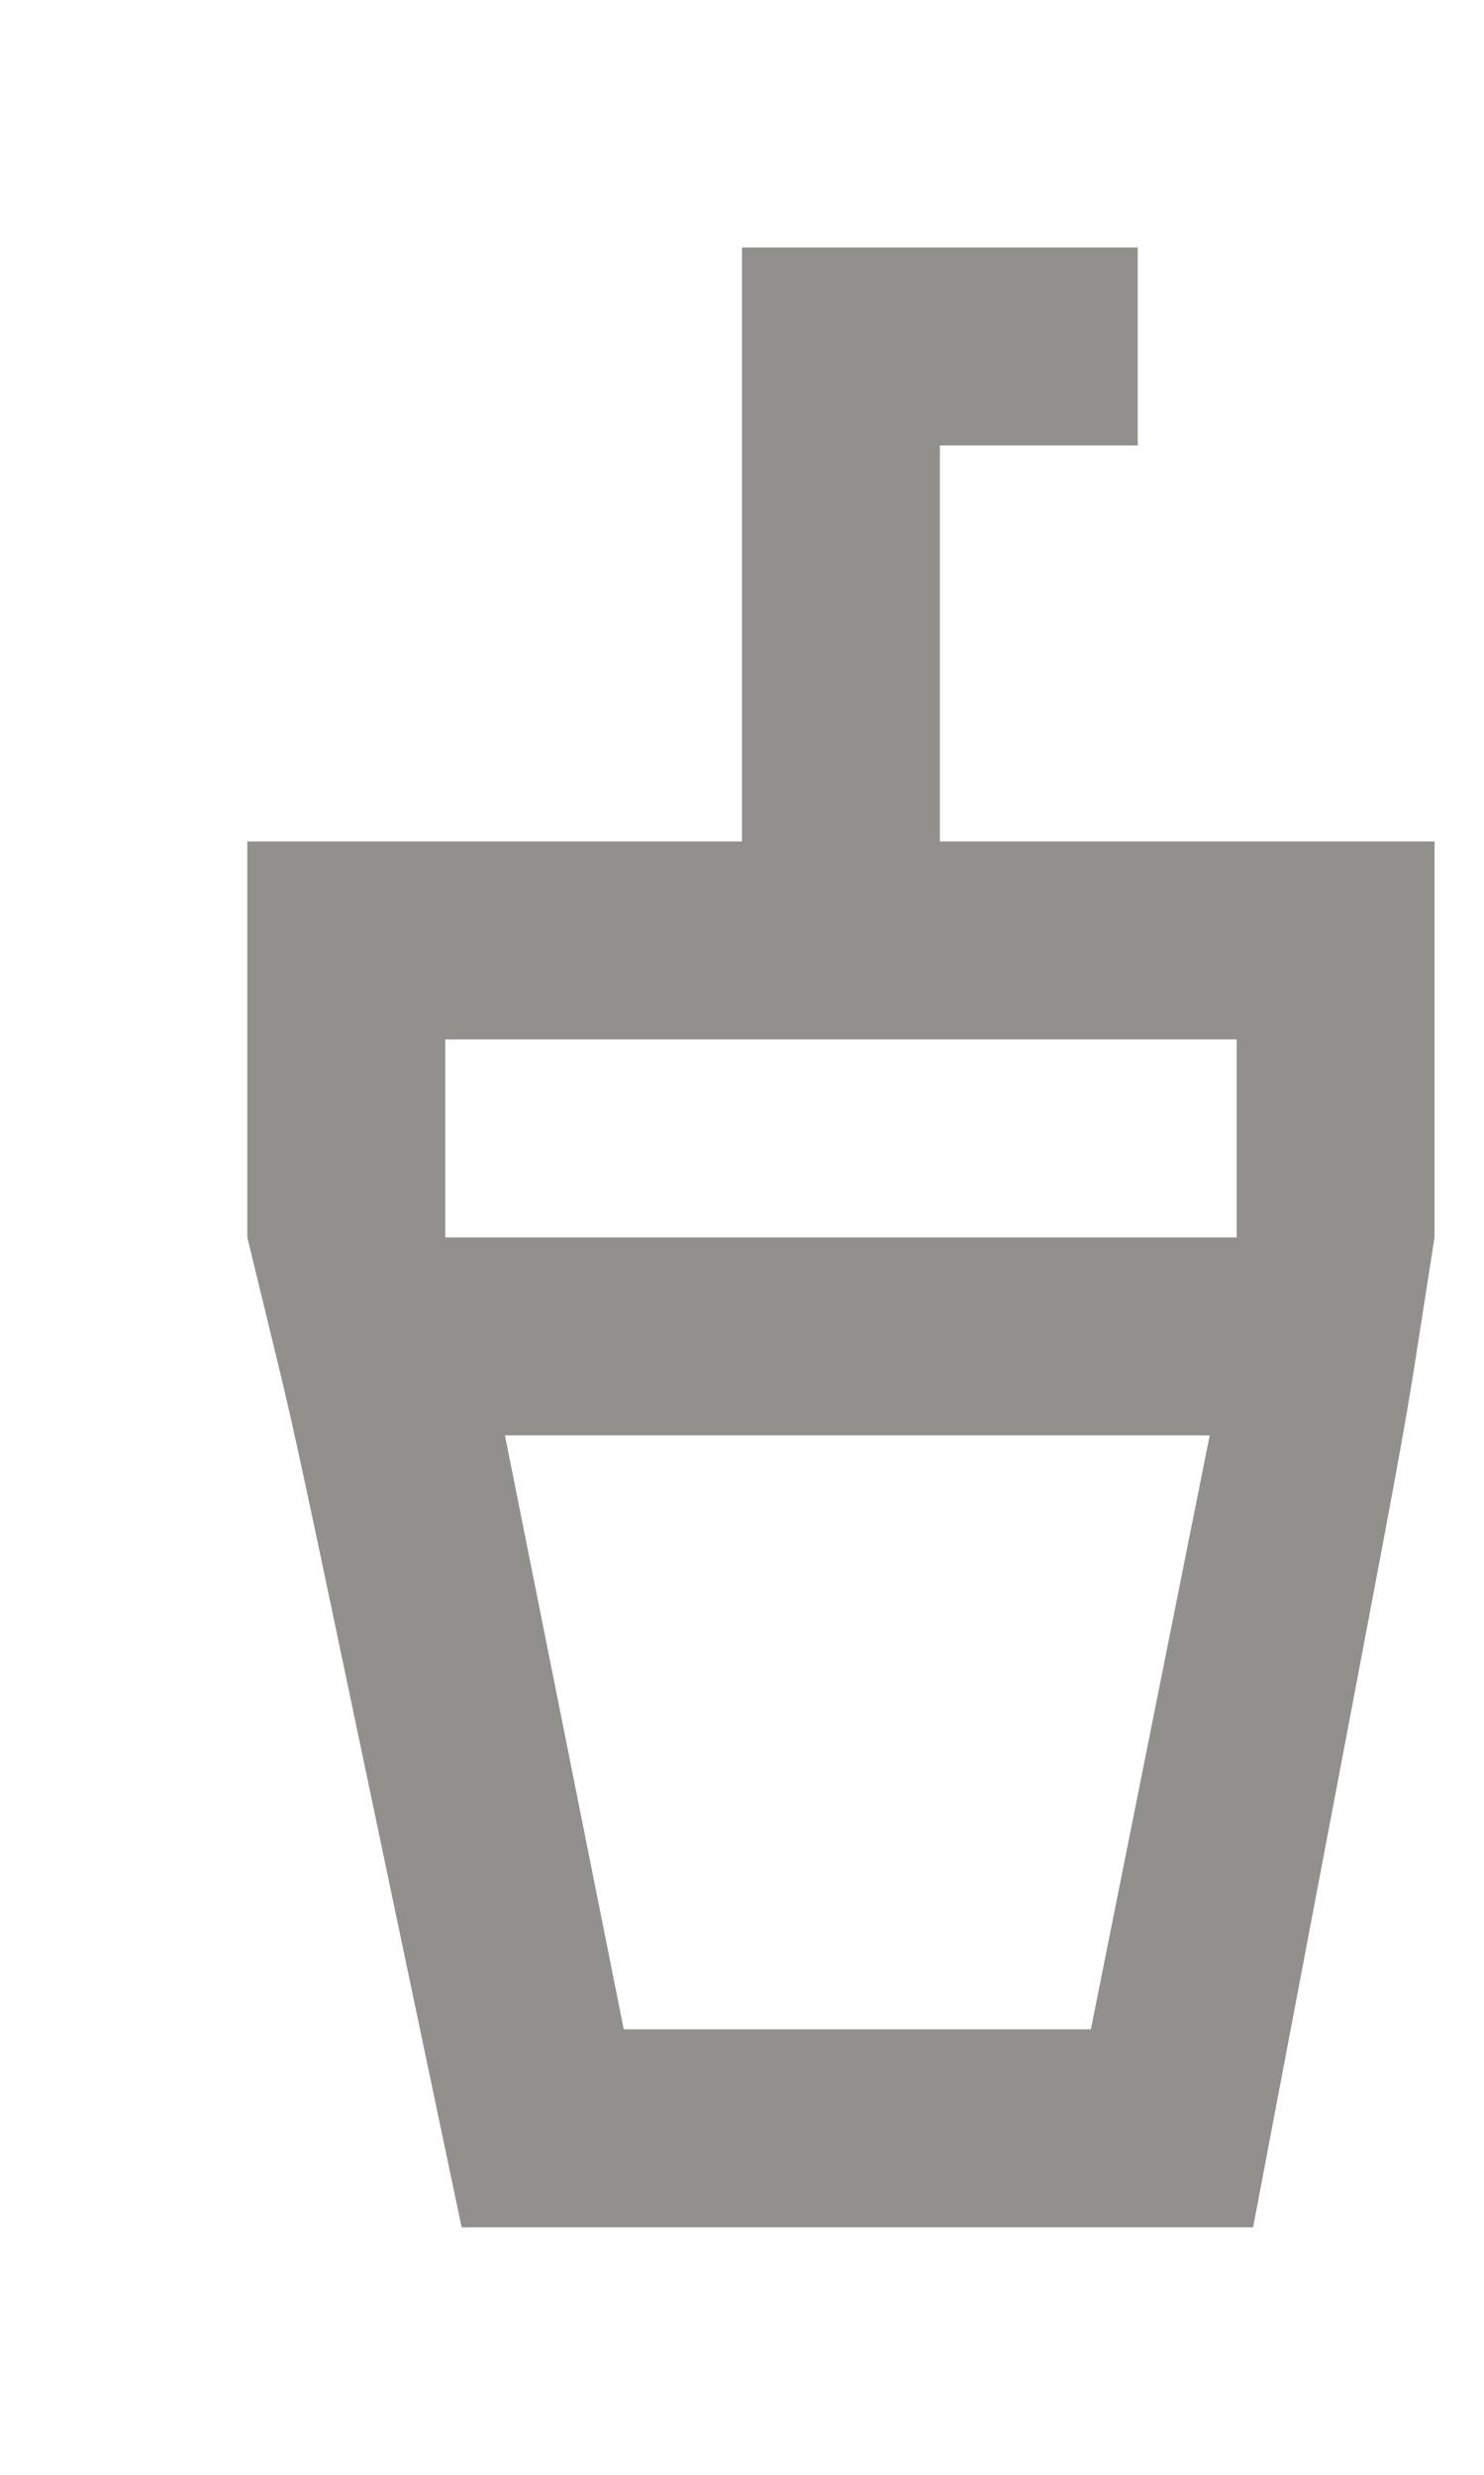 <!-- Generated by IcoMoon.io -->
<svg version="1.1" xmlns="http://www.w3.org/2000/svg" width="24" height="40" viewBox="0 0 24 40">
<title>mp-drink-</title>
<path fill="#91908d" d="M7.2 20v-3.2h12.8v3.2h-12.8zM17.643 32.8h-7.555l-1.922-9.6h11.398l-1.922 9.6zM15.2 13.6v-6.4h3.2v-3.2h-6.4v9.6h-8v6.4c1 4.141 0.302 0.971 3.466 16h12.8c2.853-15.035 2.285-11.89 2.934-16v-6.4h-8z"></path>
</svg>
